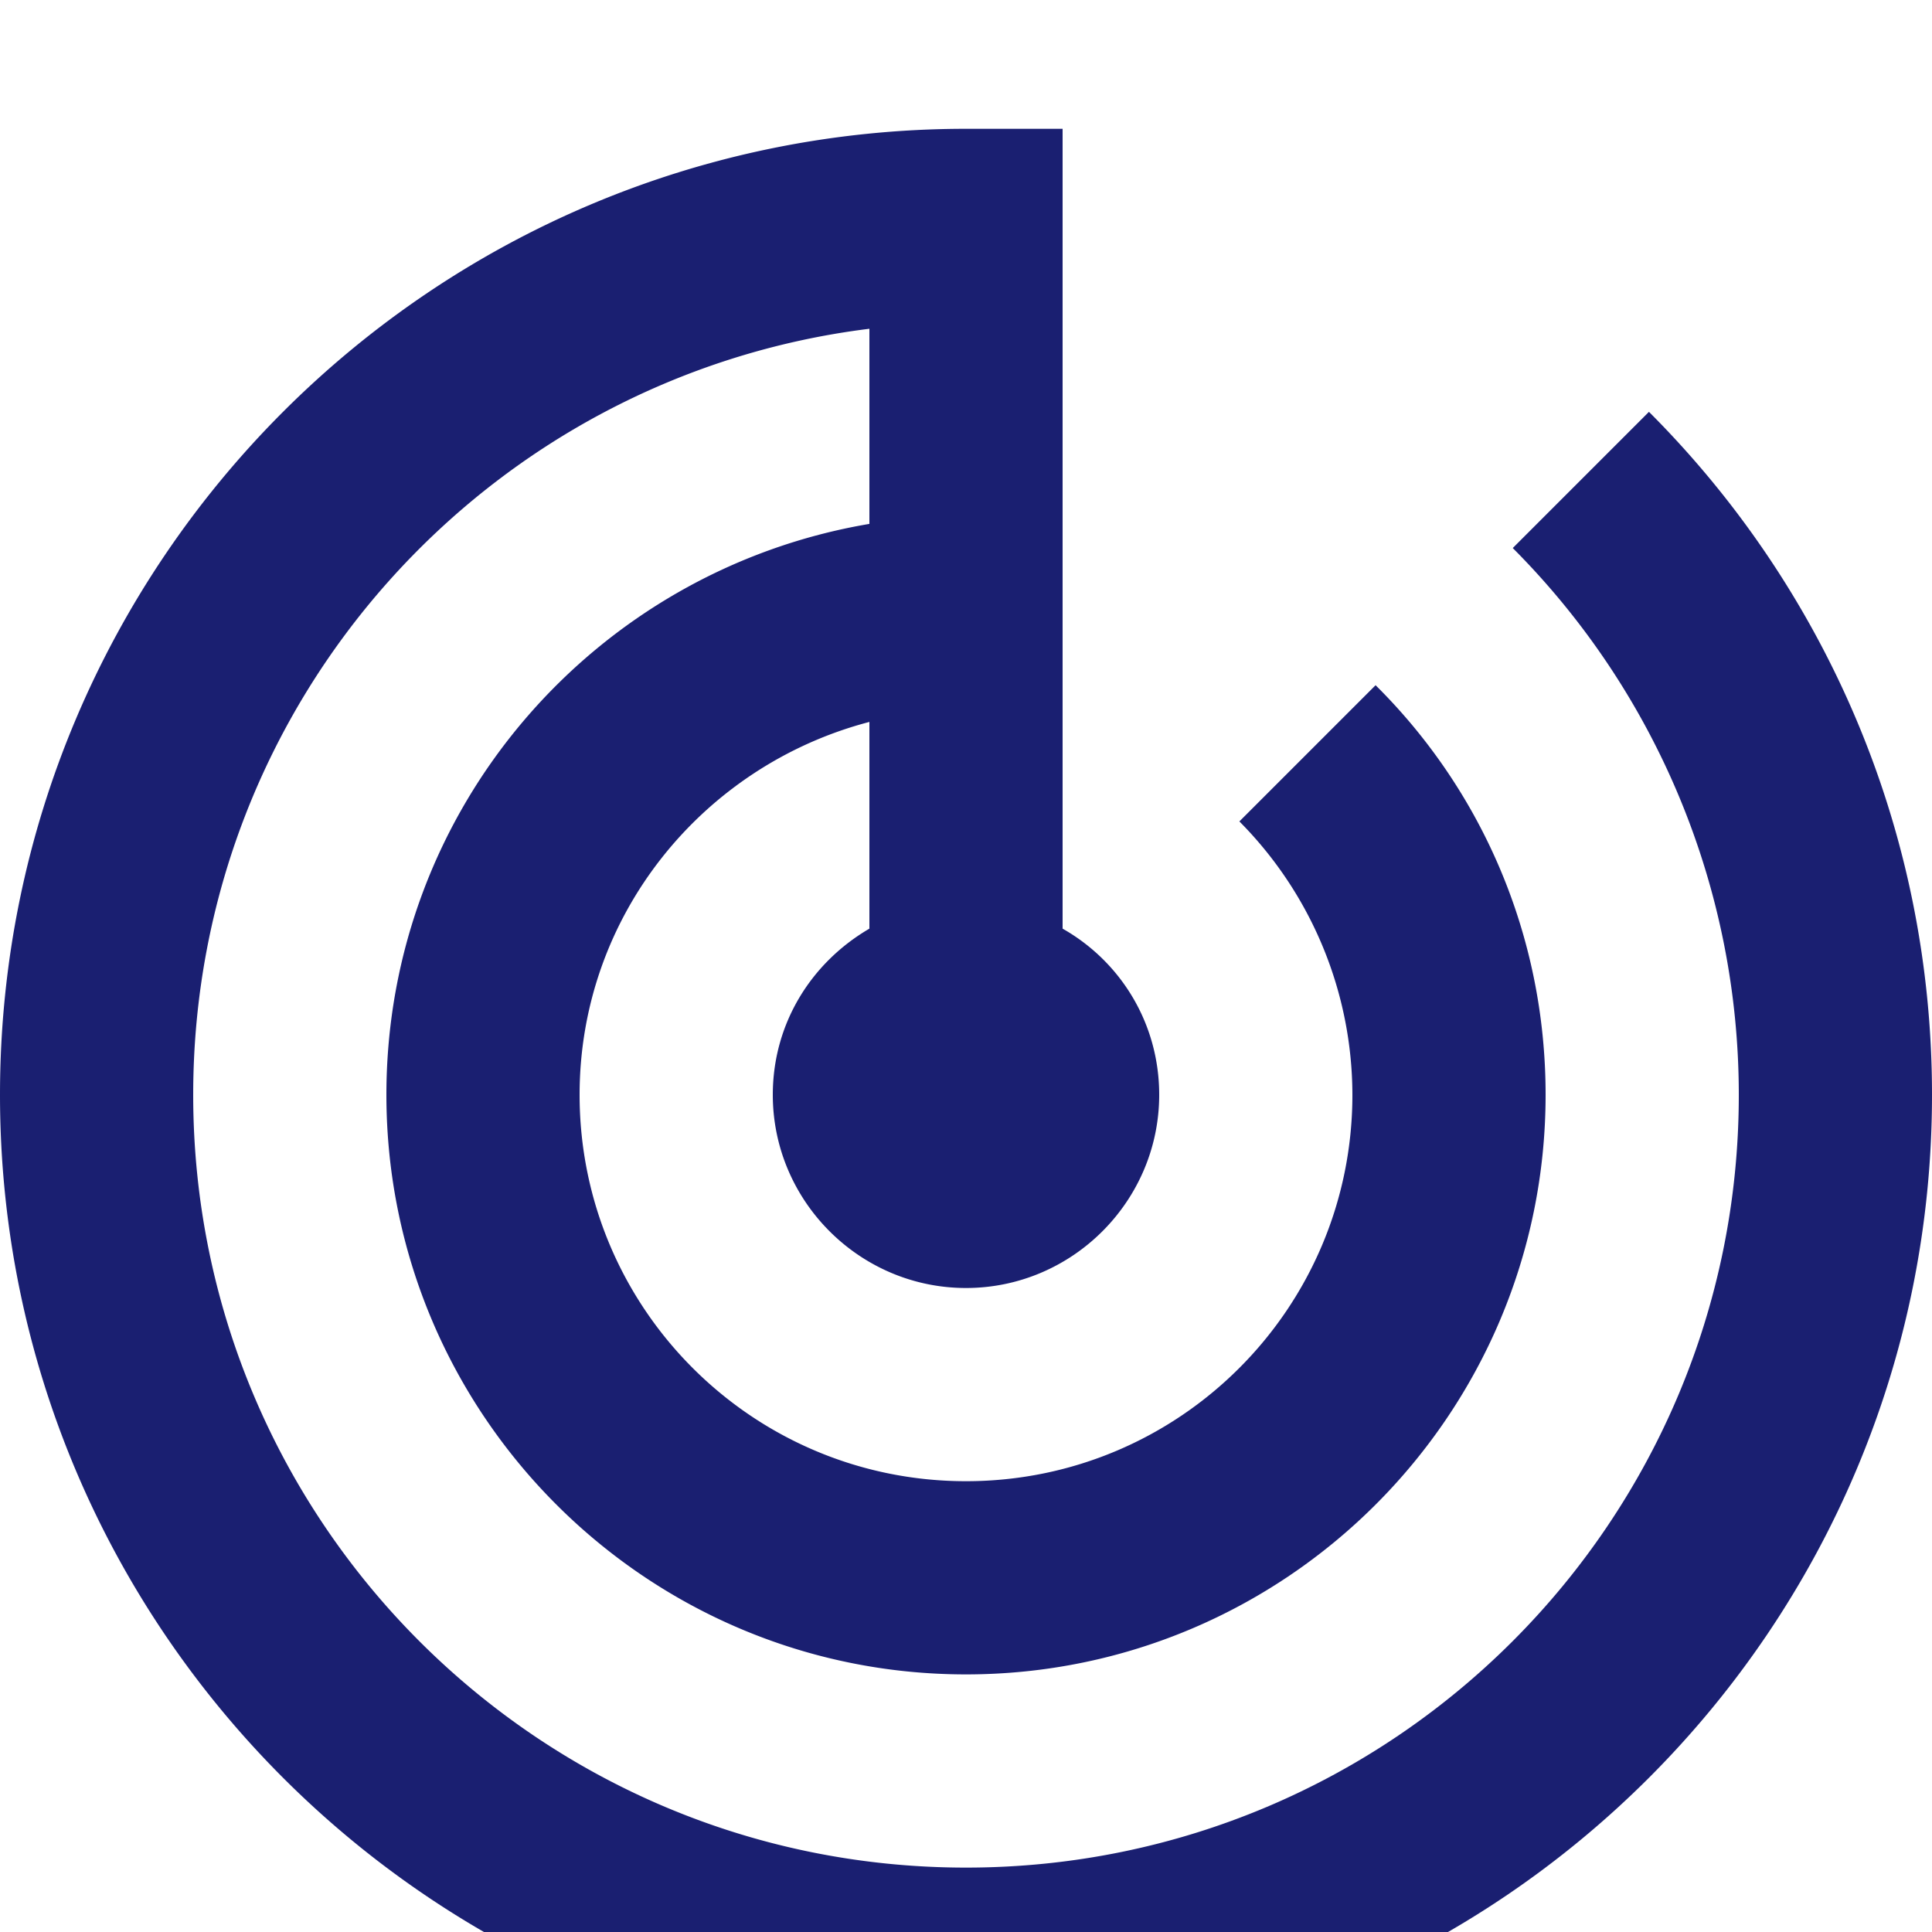 <svg xmlns="http://www.w3.org/2000/svg" width="30" height="30" viewBox="0 0 30 30">
    <defs>
        <filter id="a" width="103.3%" height="105.6%" x="-1.6%" y="-2.4%" filterUnits="objectBoundingBox">
            <feOffset dy="2" in="SourceAlpha" result="shadowOffsetOuter1"/>
            <feGaussianBlur in="shadowOffsetOuter1" result="shadowBlurOuter1" stdDeviation="4.5"/>
            <feColorMatrix in="shadowBlurOuter1" result="shadowMatrixOuter1" values="0 0 0 0 0 0 0 0 0 0 0 0 0 0 0 0 0 0 0.03 0"/>
            <feMerge>
                <feMergeNode in="shadowMatrixOuter1"/>
                <feMergeNode in="SourceGraphic"/>
            </feMerge>
        </filter>
    </defs>
    <path fill="#1A1F71" fill-rule="evenodd" d="M25.605 4.395L23.49 6.51A12.022 12.022 0 0 1 27 15c0 6.63-5.37 12-12 12S3 21.63 3 15C3 8.88 7.575 3.84 13.5 3.105v3.03C9.24 6.855 6 10.545 6 15c0 4.965 4.035 9 9 9s9-4.035 9-9c0-2.49-1.005-4.74-2.64-6.36l-2.115 2.115A6.038 6.038 0 0 1 21 15c0 3.315-2.685 6-6 6s-6-2.685-6-6c0-2.79 1.92-5.115 4.5-5.79v3.21c-.9.525-1.5 1.47-1.5 2.58 0 1.65 1.35 3 3 3s3-1.35 3-3c0-1.11-.6-2.07-1.5-2.58V0H15C6.72 0 0 6.72 0 15c0 8.28 6.72 15 15 15 8.28 0 15-6.72 15-15 0-4.14-1.68-7.89-4.395-10.605z" filter="url(#a)"/>
</svg>
